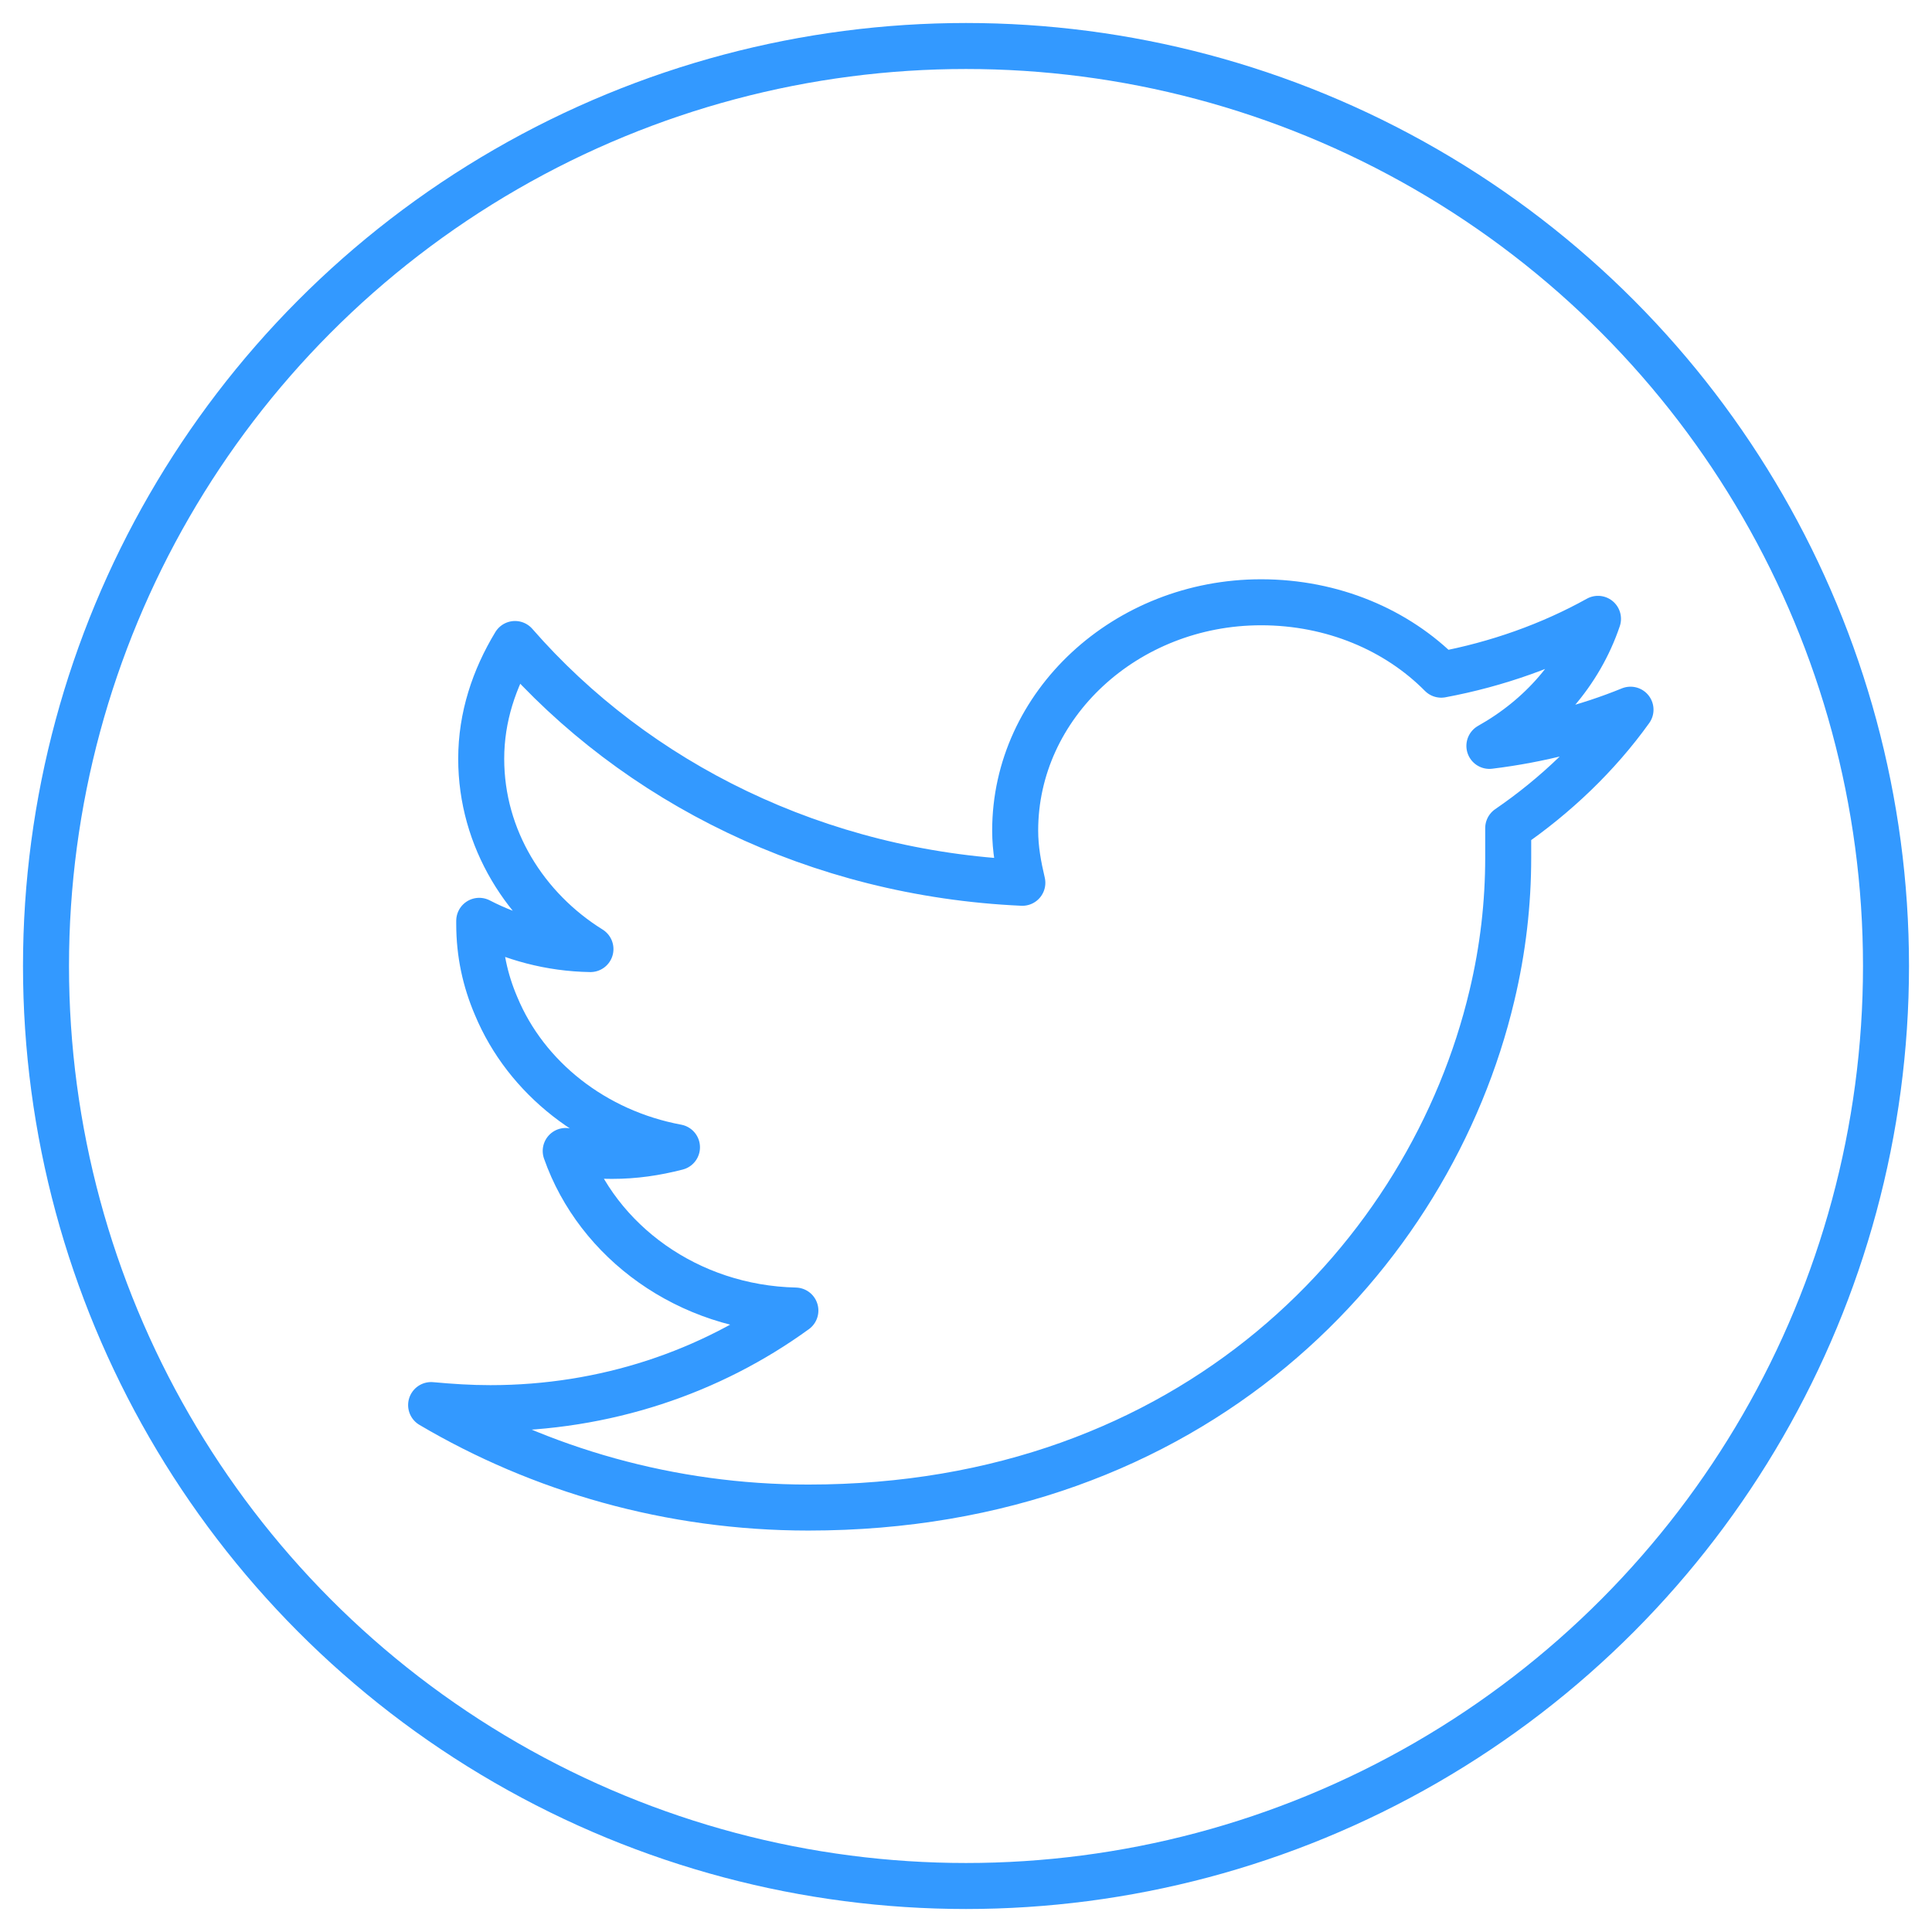 <?xml version="1.0" encoding="UTF-8"?>
<svg width="42px" height="42px" viewBox="0 0 42 42" version="1.1" xmlns="http://www.w3.org/2000/svg" xmlns:xlink="http://www.w3.org/1999/xlink">
    <!-- Generator: sketchtool 52.5 (67469) - http://www.bohemiancoding.com/sketch -->
    <g stroke="none" stroke-width="1" fill="none" fill-rule="evenodd">
        <g transform="translate(-467, -698)" stroke="#3399FF">
            <g transform="translate(468, 699)">
                <g>
                    <path d="M34.446,14.428 C33.498,14.815 32.466,15.082 31.378,15.215 C32.494,14.588 33.342,13.627 33.739,12.453 C32.707,13.027 31.547,13.44 30.331,13.667 C29.369,12.694 27.97,12.093 26.415,12.093 C23.474,12.093 21.069,14.321 21.069,17.056 C21.069,17.457 21.14,17.83 21.225,18.191 C16.771,17.99 12.826,16.016 10.196,13 C9.743,13.748 9.461,14.588 9.461,15.495 C9.461,17.23 10.422,18.751 11.836,19.632 C10.959,19.618 10.139,19.391 9.418,19.018 C9.418,19.044 9.418,19.058 9.418,19.084 C9.418,19.725 9.546,20.312 9.786,20.872 C10.436,22.434 11.921,23.607 13.717,23.941 C13.25,24.061 12.797,24.128 12.303,24.128 C11.963,24.128 11.624,24.088 11.298,24.021 C11.992,25.996 13.957,27.437 16.291,27.49 C14.452,28.825 12.162,29.612 9.659,29.612 C9.22,29.612 8.81,29.585 8.372,29.545 C10.747,30.946 13.561,31.773 16.573,31.773 C24.93,31.773 30.091,26.316 31.433,20.645 C31.675,19.632 31.787,18.631 31.787,17.643 C31.787,17.43 31.787,17.204 31.787,17.003 C32.82,16.296 33.739,15.415 34.446,14.428 Z" stroke-linecap="round" stroke-linejoin="round"></path>
                    <circle cx="20" cy="20" r="20"></circle>
                </g>
            </g>
        </g>
    </g>
</svg> 
